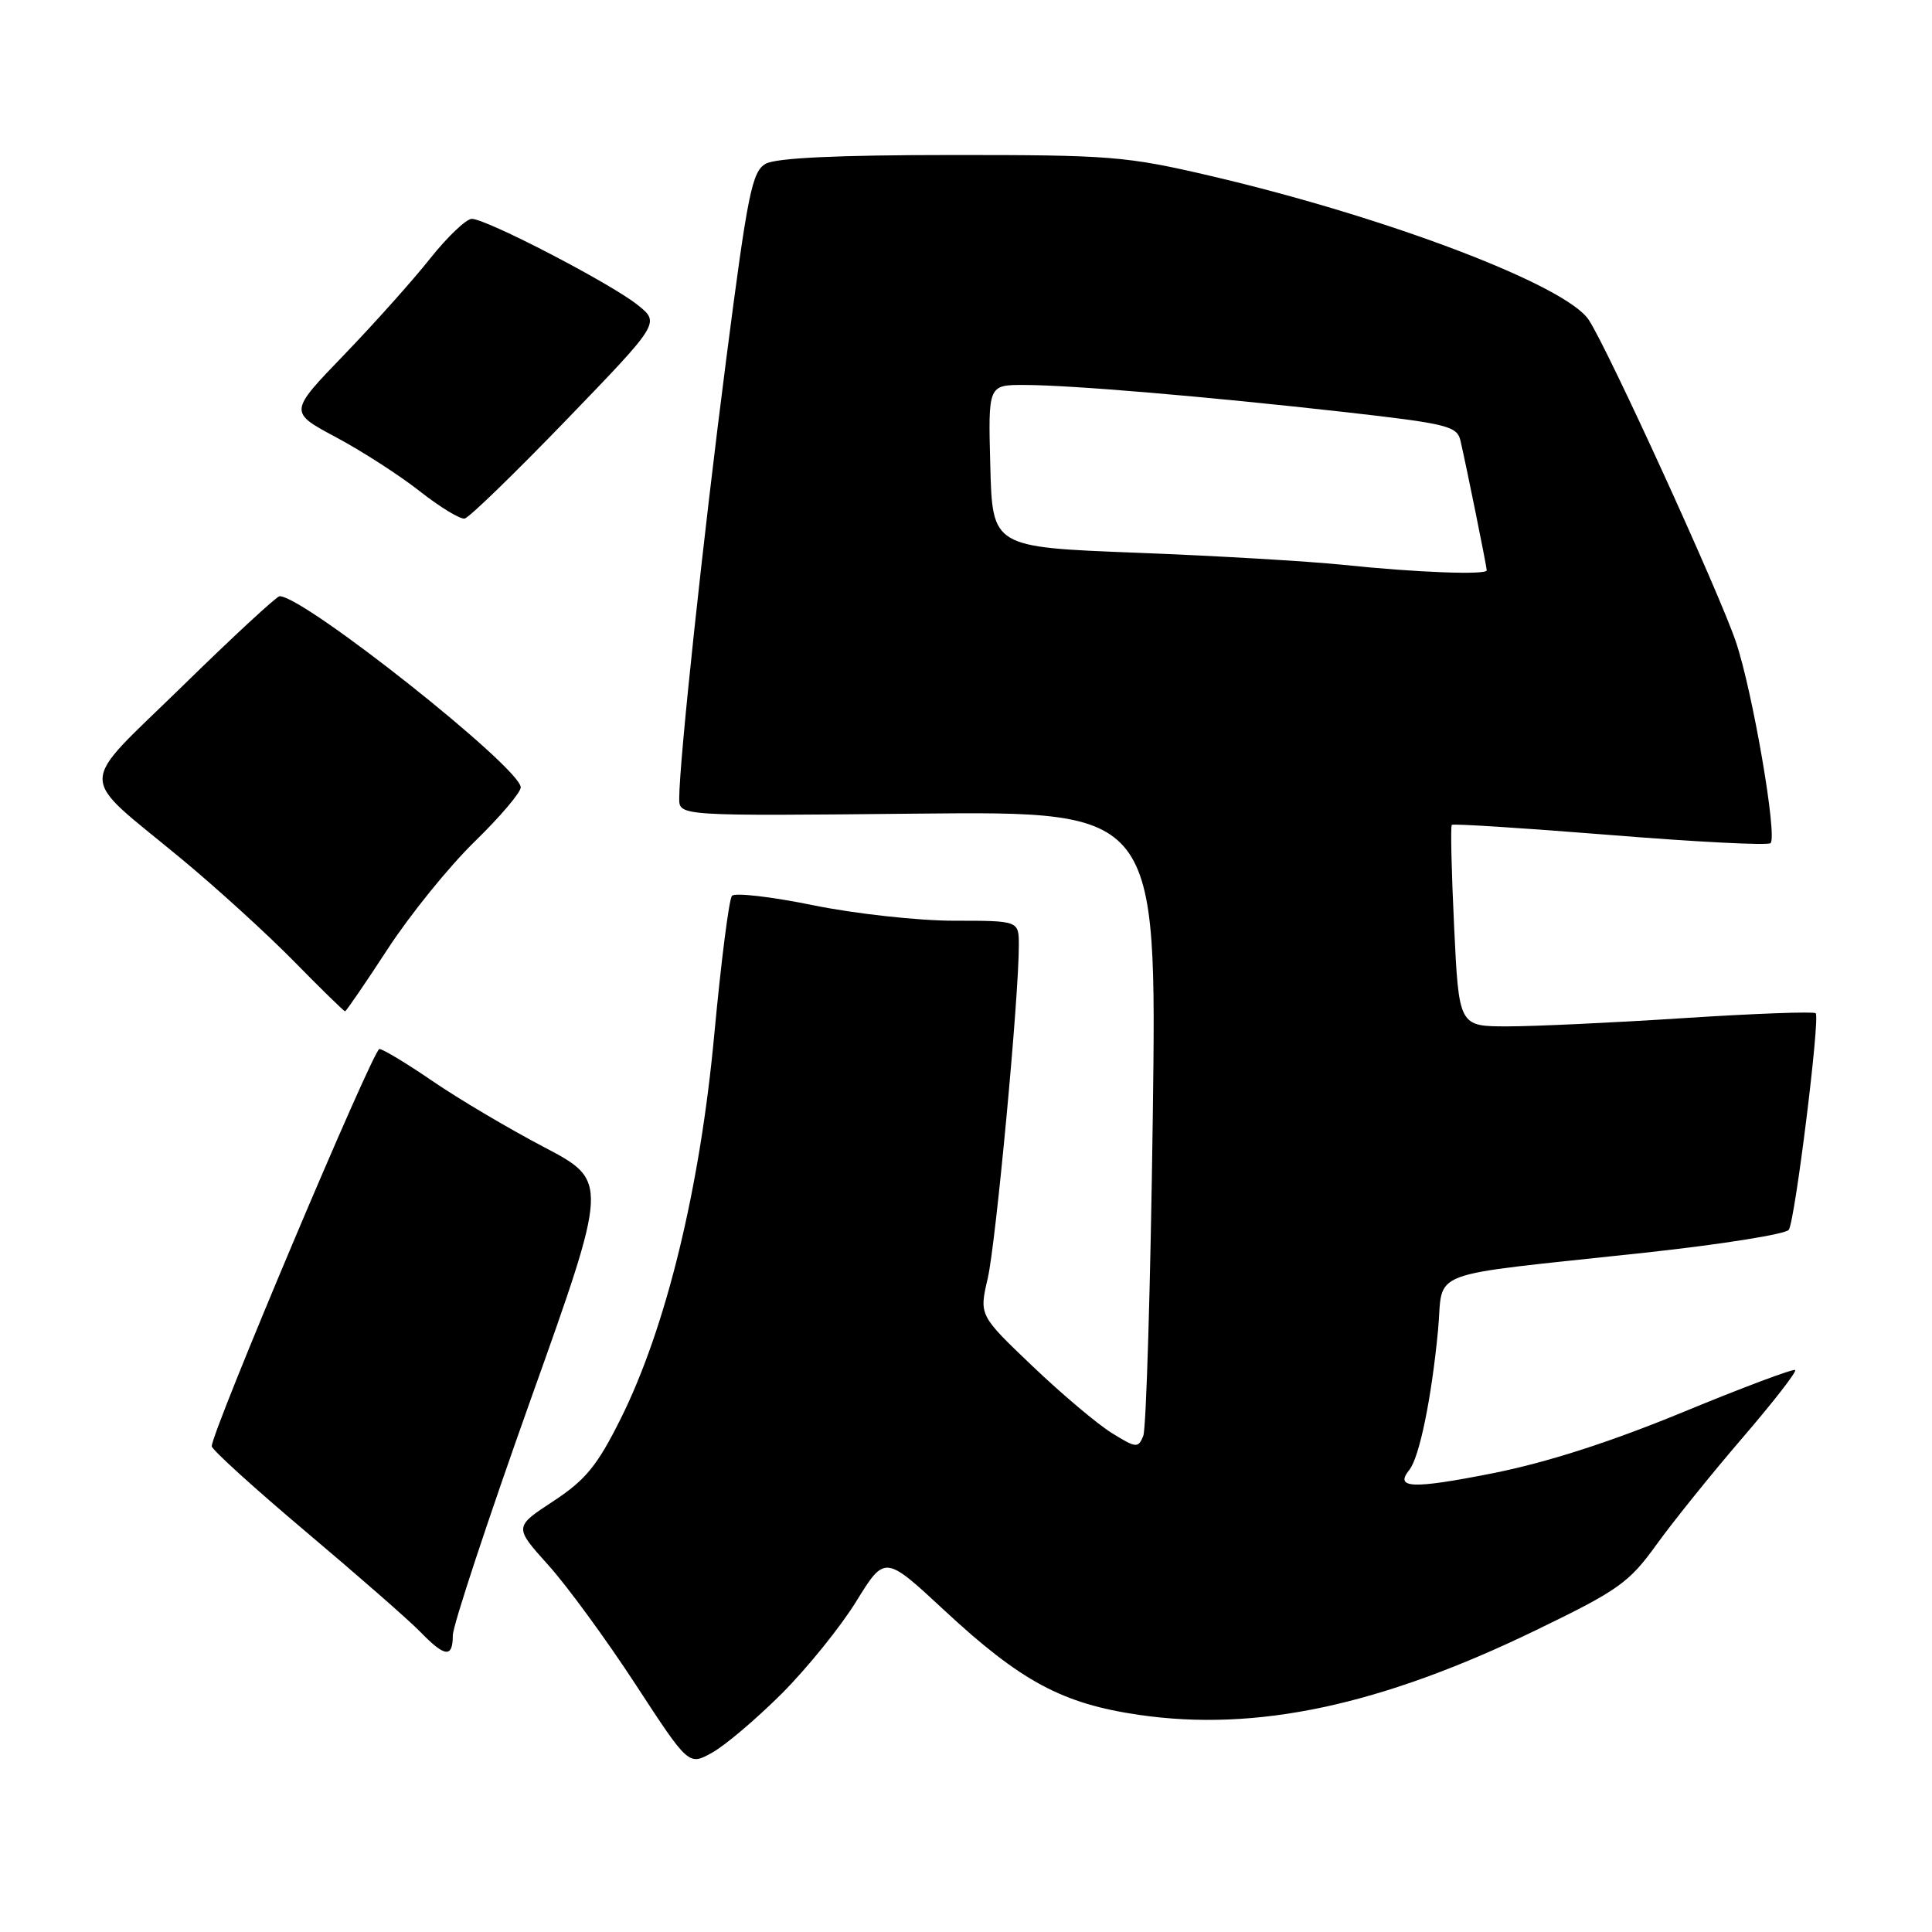 <?xml version="1.0" encoding="UTF-8" standalone="no"?>
<!DOCTYPE svg PUBLIC "-//W3C//DTD SVG 1.1//EN" "http://www.w3.org/Graphics/SVG/1.1/DTD/svg11.dtd" >
<svg xmlns="http://www.w3.org/2000/svg" xmlns:xlink="http://www.w3.org/1999/xlink" version="1.1" viewBox="0 0 256 256">
 <g >
 <path fill="currentColor"
d=" M 103.60 224.40 C 106.95 221.04 111.40 215.54 113.47 212.17 C 117.25 206.06 117.25 206.06 125.11 213.36 C 135.27 222.80 140.76 225.75 150.93 227.23 C 166.47 229.50 182.92 225.99 203.50 216.02 C 214.45 210.72 215.85 209.73 219.50 204.66 C 221.70 201.61 226.82 195.25 230.89 190.52 C 234.95 185.80 238.09 181.76 237.87 181.54 C 237.66 181.32 230.96 183.83 222.99 187.12 C 213.33 191.10 204.92 193.80 197.76 195.22 C 187.10 197.33 184.76 197.23 186.74 194.77 C 188.07 193.13 189.67 185.37 190.54 176.35 C 191.35 168.01 188.14 169.22 217.95 165.99 C 228.09 164.89 236.68 163.52 237.03 162.95 C 237.87 161.60 241.19 134.85 240.59 134.26 C 240.34 134.01 232.50 134.30 223.17 134.90 C 213.84 135.51 203.30 136.00 199.75 136.00 C 193.31 136.00 193.31 136.00 192.68 122.81 C 192.33 115.56 192.19 109.48 192.37 109.30 C 192.54 109.12 201.99 109.73 213.36 110.64 C 224.72 111.56 234.29 112.05 234.61 111.72 C 235.53 110.80 232.23 91.61 230.02 85.06 C 227.81 78.51 213.12 46.36 210.52 42.39 C 207.52 37.80 183.94 28.82 160.50 23.33 C 149.21 20.69 147.17 20.53 126.00 20.54 C 110.94 20.54 102.83 20.93 101.46 21.70 C 99.65 22.72 99.07 25.58 96.22 47.67 C 93.17 71.28 90.01 100.82 90.00 105.81 C 90.00 108.13 90.00 108.13 121.64 107.81 C 153.29 107.50 153.29 107.50 152.75 148.00 C 152.45 170.28 151.88 189.29 151.49 190.26 C 150.82 191.91 150.56 191.89 147.33 189.89 C 145.43 188.72 140.70 184.73 136.81 181.02 C 129.74 174.28 129.74 174.28 130.88 169.39 C 131.96 164.71 135.02 132.04 135.00 125.25 C 135.00 122.00 135.00 122.00 126.41 122.00 C 121.68 122.00 113.29 121.08 107.76 119.95 C 102.23 118.82 97.38 118.26 96.99 118.70 C 96.60 119.14 95.55 127.39 94.65 137.03 C 92.76 157.47 88.26 175.93 82.24 188.00 C 79.14 194.21 77.61 196.09 73.31 198.92 C 68.11 202.33 68.11 202.33 72.65 207.38 C 75.15 210.15 80.35 217.27 84.22 223.20 C 91.25 233.97 91.25 233.97 94.37 232.23 C 96.09 231.28 100.24 227.75 103.60 224.40 Z  M 60.00 216.69 C 60.00 215.42 64.65 201.36 70.32 185.44 C 80.65 156.50 80.65 156.50 72.07 151.99 C 67.36 149.52 60.71 145.58 57.30 143.24 C 53.90 140.91 50.73 139.00 50.27 139.00 C 49.45 139.00 27.94 189.96 28.06 191.64 C 28.09 192.11 33.73 197.22 40.58 203.00 C 47.44 208.78 54.25 214.74 55.71 216.25 C 58.96 219.60 60.00 219.71 60.00 216.69 Z  M 51.37 125.75 C 54.33 121.21 59.51 114.81 62.88 111.53 C 66.25 108.25 69.00 105.01 69.00 104.33 C 69.00 101.75 40.31 79.00 37.05 79.00 C 36.67 79.00 30.88 84.35 24.19 90.90 C 10.08 104.69 10.10 102.26 24.00 113.77 C 28.68 117.64 35.41 123.77 38.97 127.40 C 42.53 131.03 45.57 134.00 45.72 134.00 C 45.87 134.00 48.41 130.29 51.37 125.75 Z  M 75.05 55.64 C 87.46 42.78 87.46 42.78 84.48 40.40 C 80.92 37.55 64.45 29.00 62.52 29.00 C 61.78 29.00 59.30 31.36 57.00 34.25 C 54.71 37.14 49.56 42.90 45.56 47.05 C 38.28 54.60 38.28 54.60 44.51 57.93 C 47.94 59.76 52.94 62.98 55.62 65.09 C 58.30 67.20 60.98 68.83 61.57 68.71 C 62.16 68.60 68.22 62.71 75.05 55.64 Z  M 178.05 74.85 C 173.41 74.37 161.03 73.64 150.55 73.24 C 131.50 72.50 131.50 72.50 131.22 61.75 C 130.93 51.00 130.93 51.00 135.72 51.01 C 141.95 51.02 159.76 52.53 178.27 54.61 C 191.78 56.14 193.07 56.46 193.52 58.39 C 194.31 61.80 197.00 75.09 197.00 75.57 C 197.00 76.21 187.68 75.86 178.05 74.85 Z "/>
</g>
</svg>